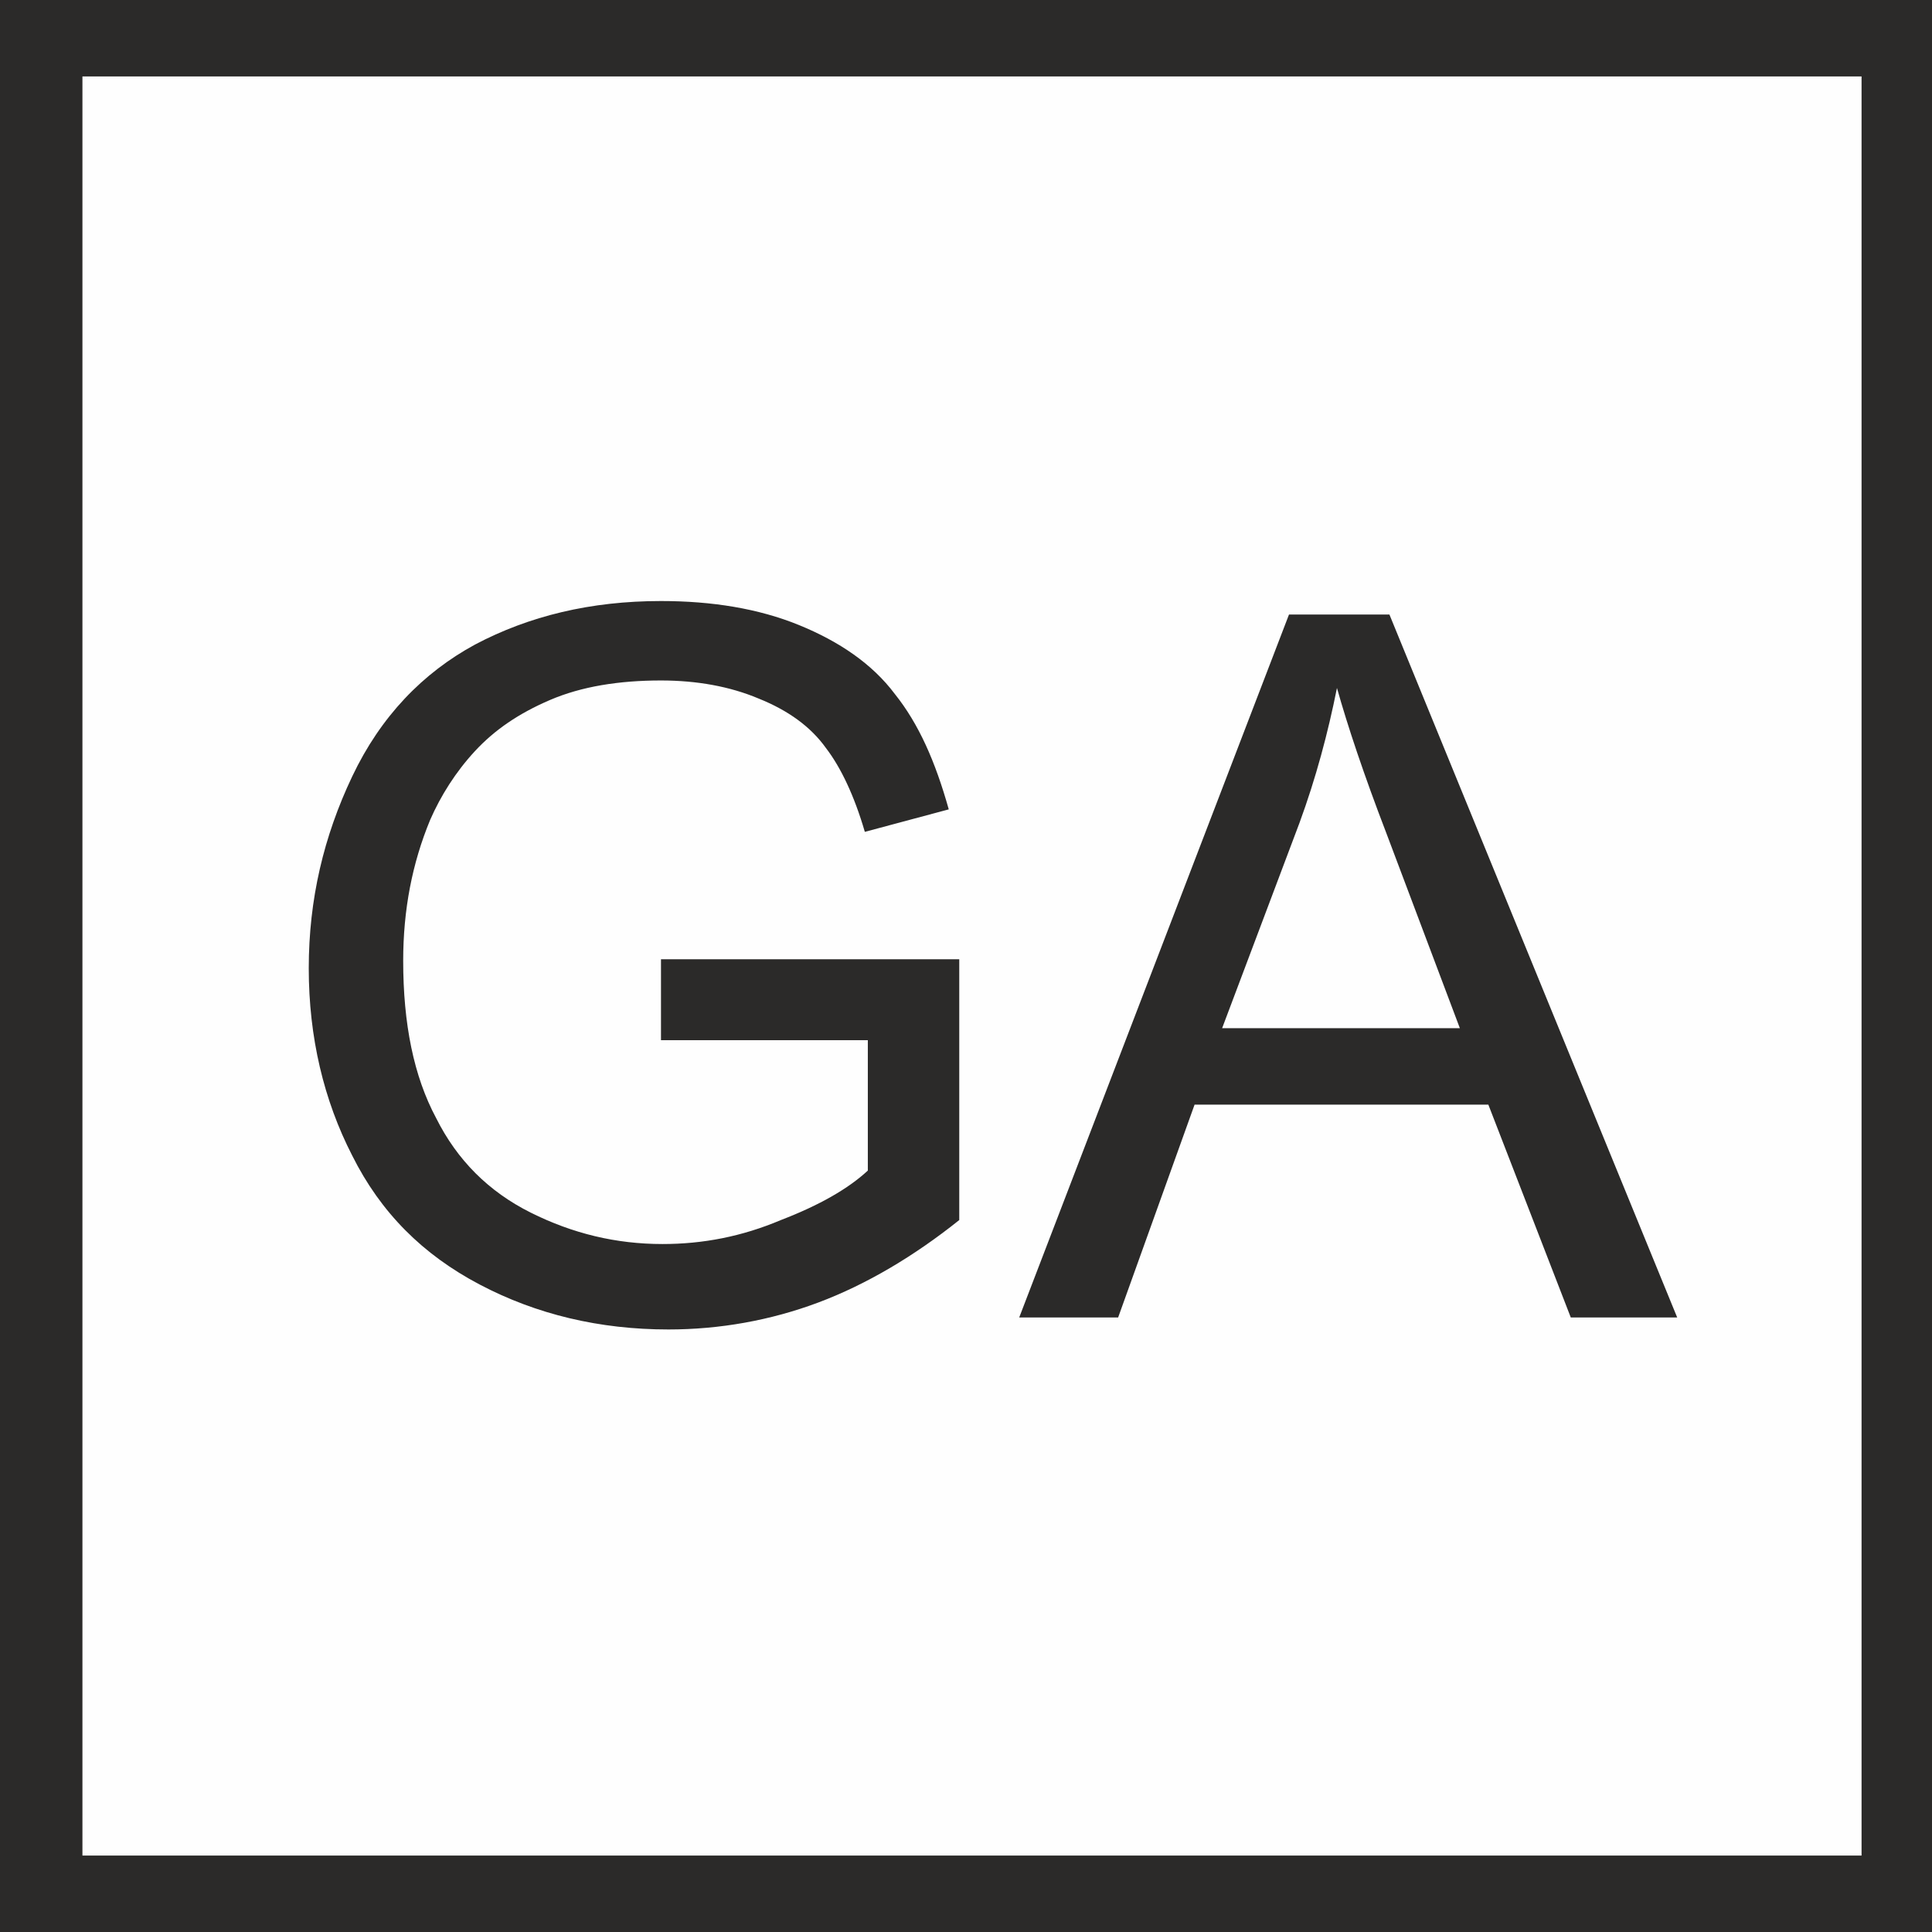 <?xml version="1.0" encoding="UTF-8"?>
<!DOCTYPE svg PUBLIC "-//W3C//DTD SVG 1.1//EN" "http://www.w3.org/Graphics/SVG/1.1/DTD/svg11.dtd">
<!-- Creator: CorelDRAW X5 -->
<svg xmlns="http://www.w3.org/2000/svg" xml:space="preserve" width="49.949mm" height="49.949mm" style="shape-rendering:geometricPrecision; text-rendering:geometricPrecision; image-rendering:optimizeQuality; fill-rule:evenodd; clip-rule:evenodd"
viewBox="0 0 1289 1289"
 xmlns:xlink="http://www.w3.org/1999/xlink">
 <defs>
  <style type="text/css">
   <![CDATA[
    .fil0 {fill:#2B2A29}
    .fil1 {fill:#FEFEFE}
    .fil2 {fill:#2B2A29;fill-rule:nonzero}
   ]]>
  </style>
 </defs>
 <g id="Ebene_x0020_1">
  <g id="_485312096">
   <g>
    <rect class="fil0" width="1289" height="1289"/>
    <rect class="fil1" x="55" y="51" width="1187" height="1187"/>
   </g>
   <path class="fil2" d="M441 695l0 -55 199 0 0 174c-30,24 -62,43 -94,55 -32,12 -66,18 -100,18 -46,0 -88,-10 -126,-30 -38,-20 -66,-48 -85,-86 -19,-37 -29,-79 -29,-125 0,-46 10,-88 29,-128 19,-40 47,-69 82,-88 36,-19 77,-29 124,-29 34,0 65,5 92,16 27,11 49,26 64,46 16,20 27,45 36,77l-56 15c-7,-24 -16,-43 -26,-56 -10,-14 -25,-25 -45,-33 -19,-8 -41,-12 -65,-12 -28,0 -53,4 -74,13 -21,9 -37,20 -50,34 -13,14 -23,30 -30,46 -12,29 -18,60 -18,94 0,42 7,77 22,105 14,28 35,49 63,63 28,14 57,21 88,21 27,0 53,-5 79,-16 26,-10 45,-21 58,-33l0 -87 -138 0z"/>
   <path id="1" class="fil2" d="M680 879l180 -469 67 0 192 469 -71 0 -55 -142 -196 0 -51 142 -66 0zm135 -193l159 0 -49 -130c-15,-39 -26,-72 -33,-97 -6,30 -14,60 -25,90l-52 138z"/>
  </g>
 </g>
</svg>
